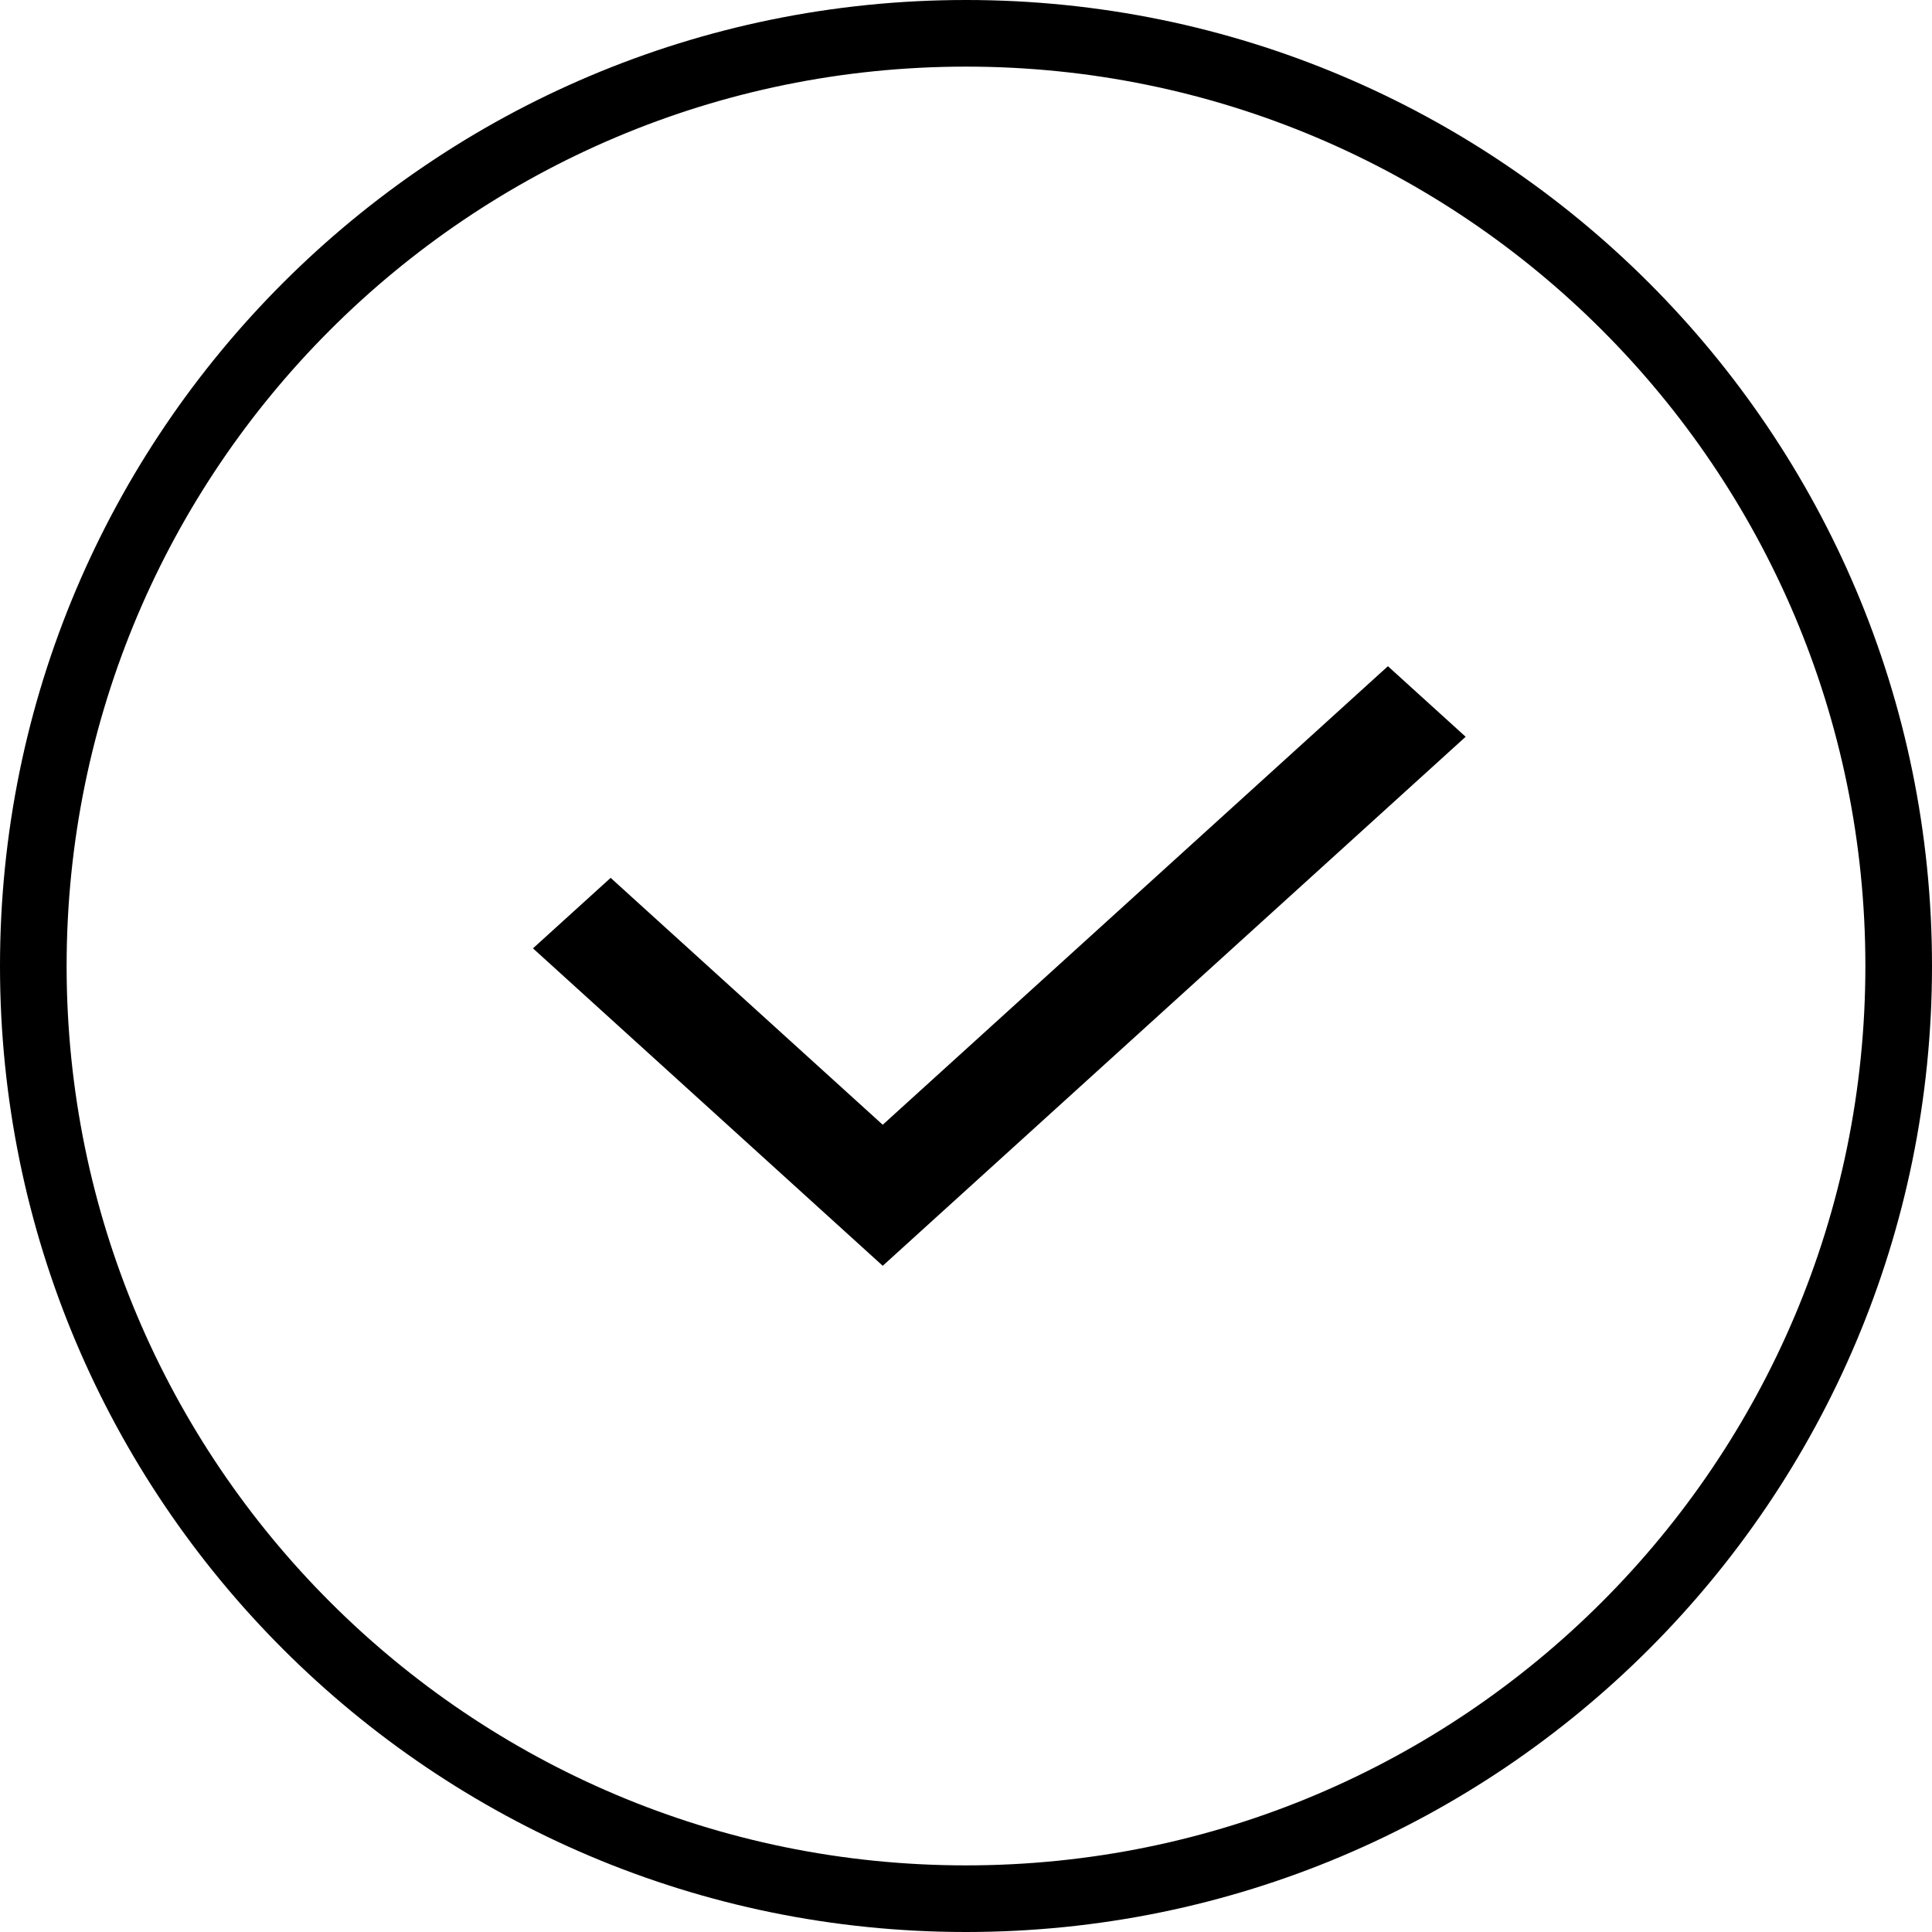  <svg  viewBox="0 0 29 29"  >
<path fill-rule="evenodd" clip-rule="evenodd" d="M28 14.5C28 21.956 21.956 28 14.5 28C7.044 28 1 21.956 1 14.5C1 7.044 7.044 1 14.5 1C21.956 1 28 7.044 28 14.5ZM29 14.5C29 22.508 22.508 29 14.5 29C6.492 29 0 22.508 0 14.5C0 6.492 6.492 0 14.5 0C22.508 0 29 6.492 29 14.5ZM20.833 10L13.25 16.883L9.166 13.177L8 14.235L13.25 19L22 11.059L20.833 10Z" />
</svg>
